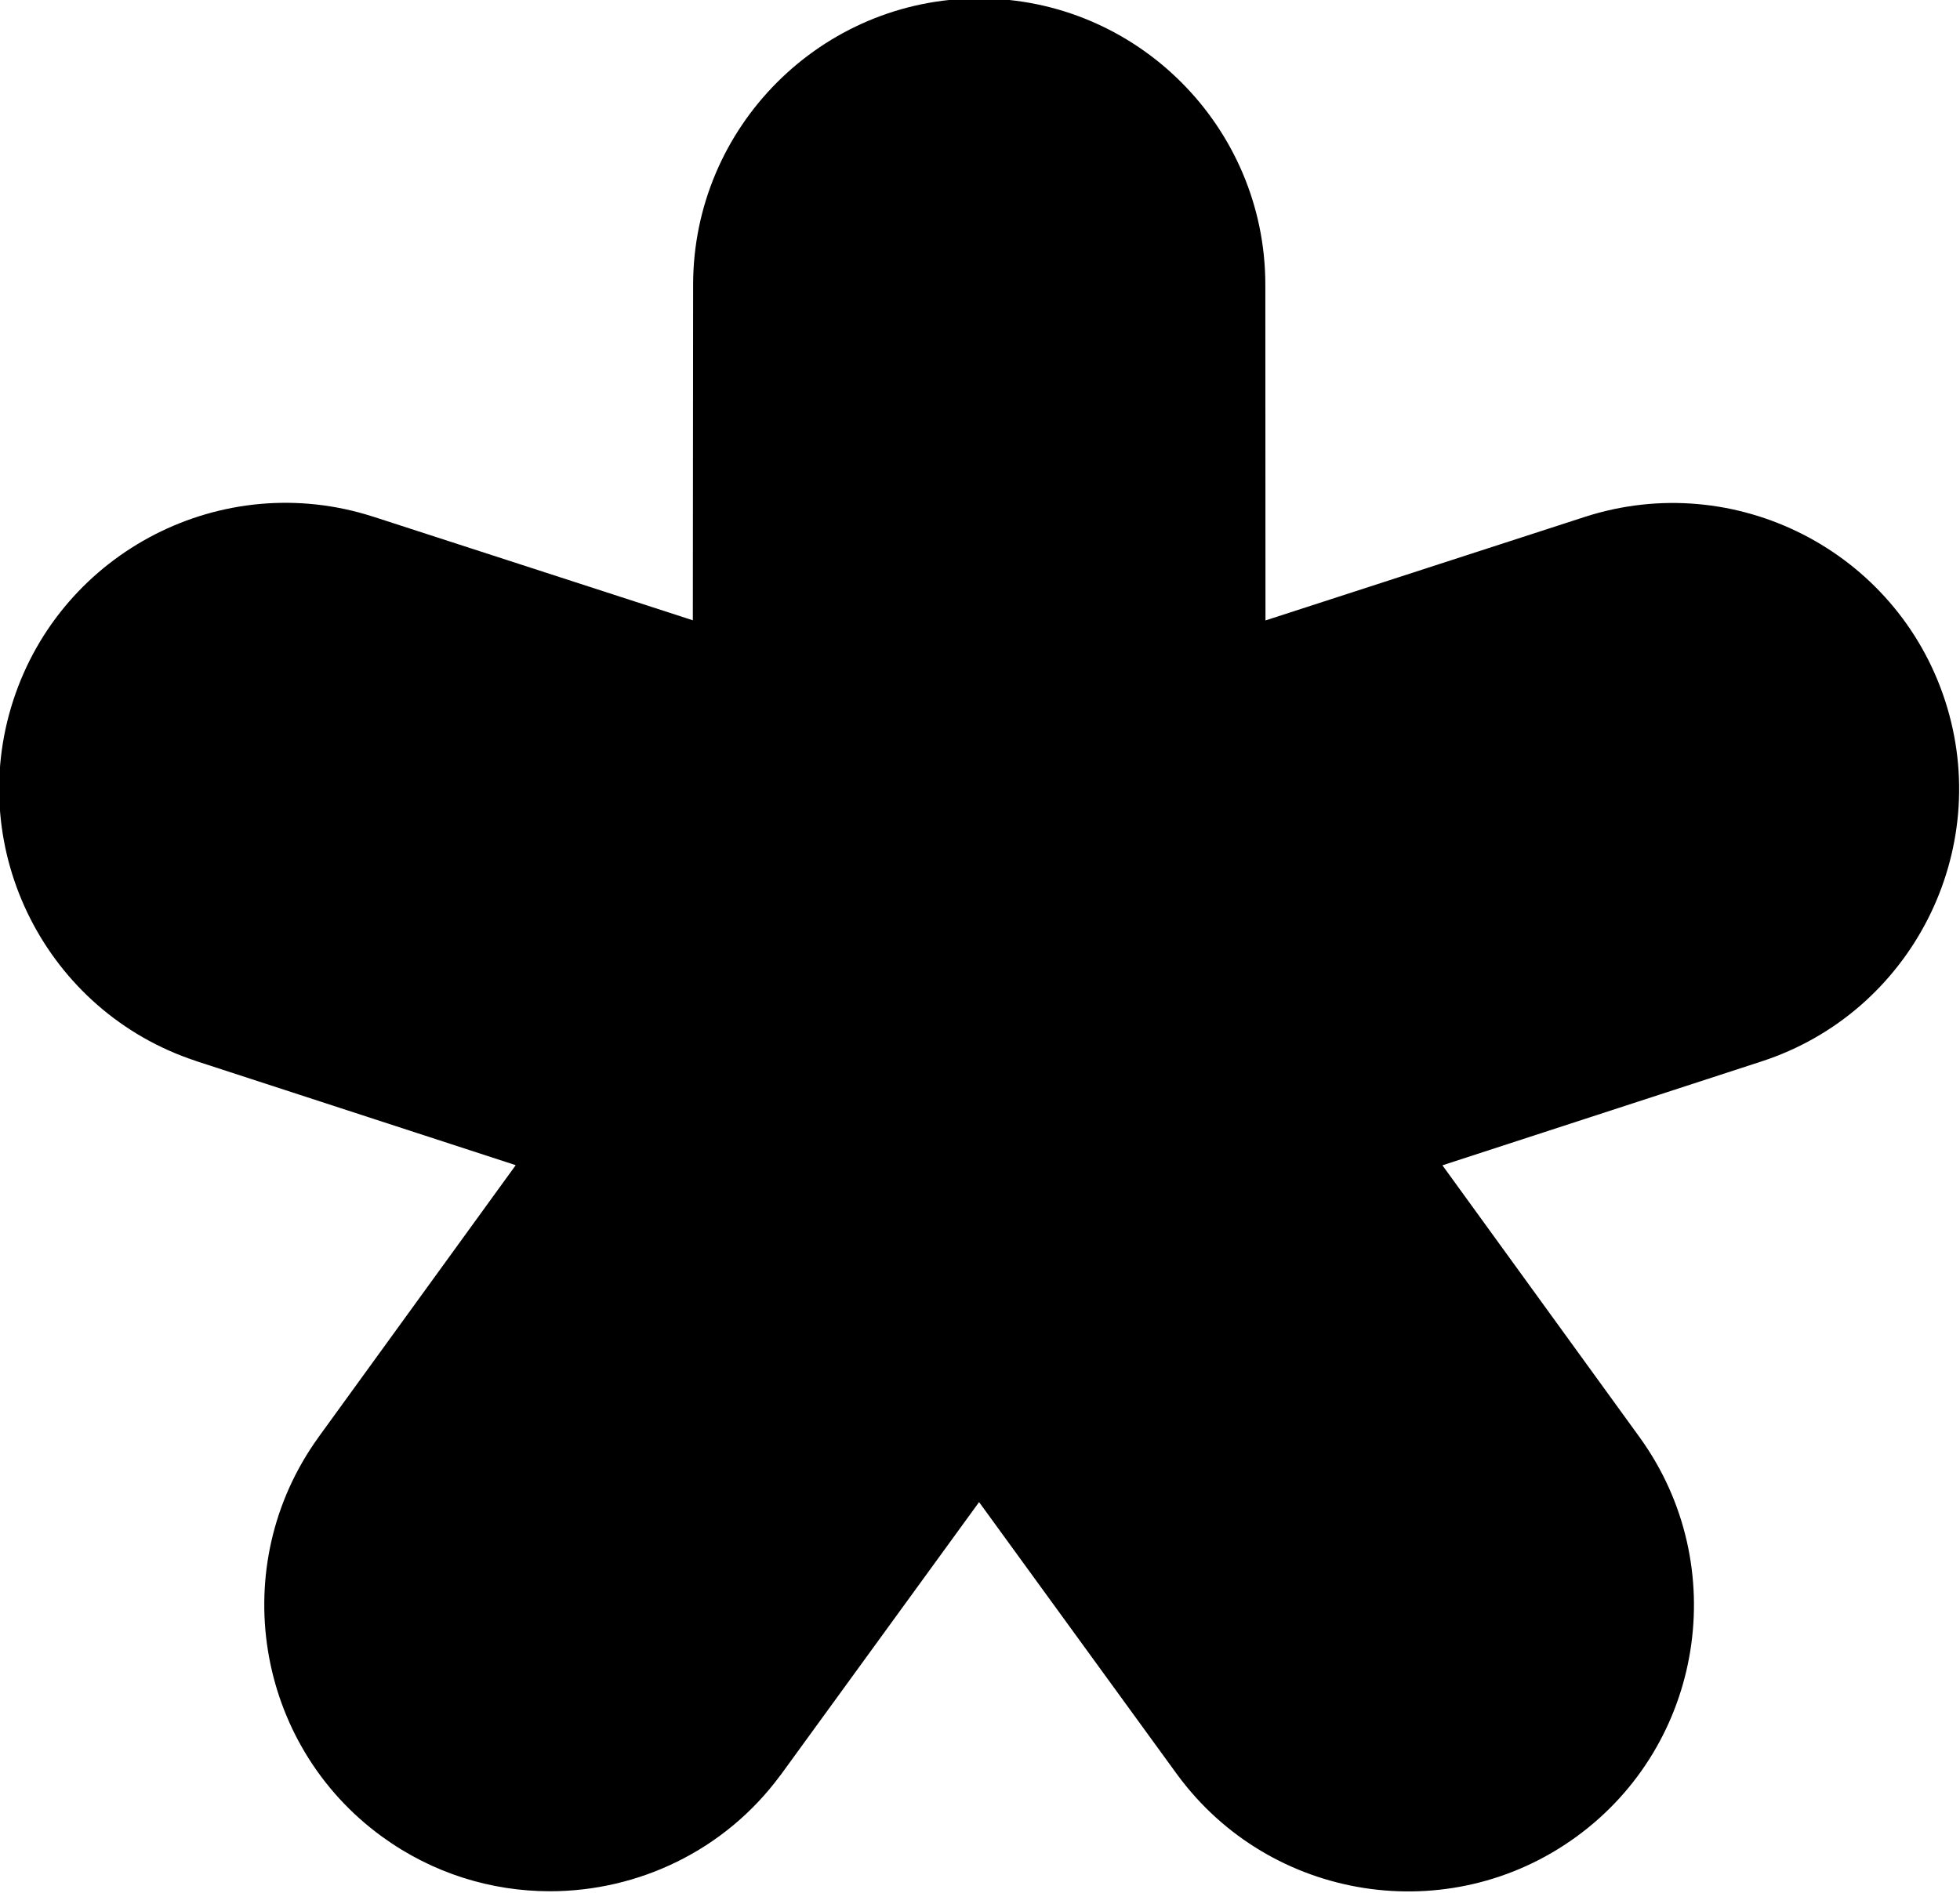 <?xml version="1.0" encoding="utf-8"?>
<svg viewBox="0 0 353 341" xmlns="http://www.w3.org/2000/svg">
  <defs/>
  <path d="M 68.821 330.859 C 77.941 337.485 88.53 340.683 99.042 340.683 C 114.862 340.683 130.474 333.439 140.522 319.824 C 140.551 319.796 140.578 319.765 140.604 319.734 C 140.628 319.702 140.652 319.67 140.675 319.638 L 140.71 319.588 C 140.734 319.555 140.757 319.521 140.779 319.49 L 176.334 270.581 L 211.889 319.49 C 211.923 319.543 211.96 319.583 211.995 319.629 C 212.011 319.65 212.026 319.671 212.043 319.696 C 228.79 342.514 260.969 347.541 283.873 330.885 C 306.803 314.231 311.93 282.028 295.389 259.031 L 295.353 258.973 C 295.322 258.925 295.298 258.889 295.26 258.851 L 259.783 209.915 L 317.263 191.198 C 344.264 182.406 359.103 153.247 350.318 126.226 C 341.534 99.207 312.42 84.357 285.393 93.123 L 227.915 111.763 L 227.889 51.253 C 227.861 22.84 204.751 -0.286 176.36 -0.286 C 147.968 -0.286 124.858 22.84 124.832 51.278 L 124.781 111.737 L 67.301 93.097 C 67.278 93.097 67.25 93.092 67.223 93.084 C 67.186 93.074 67.149 93.06 67.12 93.045 C 40.145 84.383 11.135 99.233 2.375 126.202 C -6.384 153.17 8.353 182.226 35.224 191.095 C 35.249 191.102 35.272 191.111 35.293 191.121 L 35.388 191.157 L 35.431 191.172 L 92.884 209.889 L 57.407 258.825 C 57.394 258.851 57.375 258.876 57.356 258.902 C 57.336 258.928 57.317 258.954 57.304 258.979 C 40.738 281.977 45.891 314.205 68.821 330.859 Z"/>
</svg>